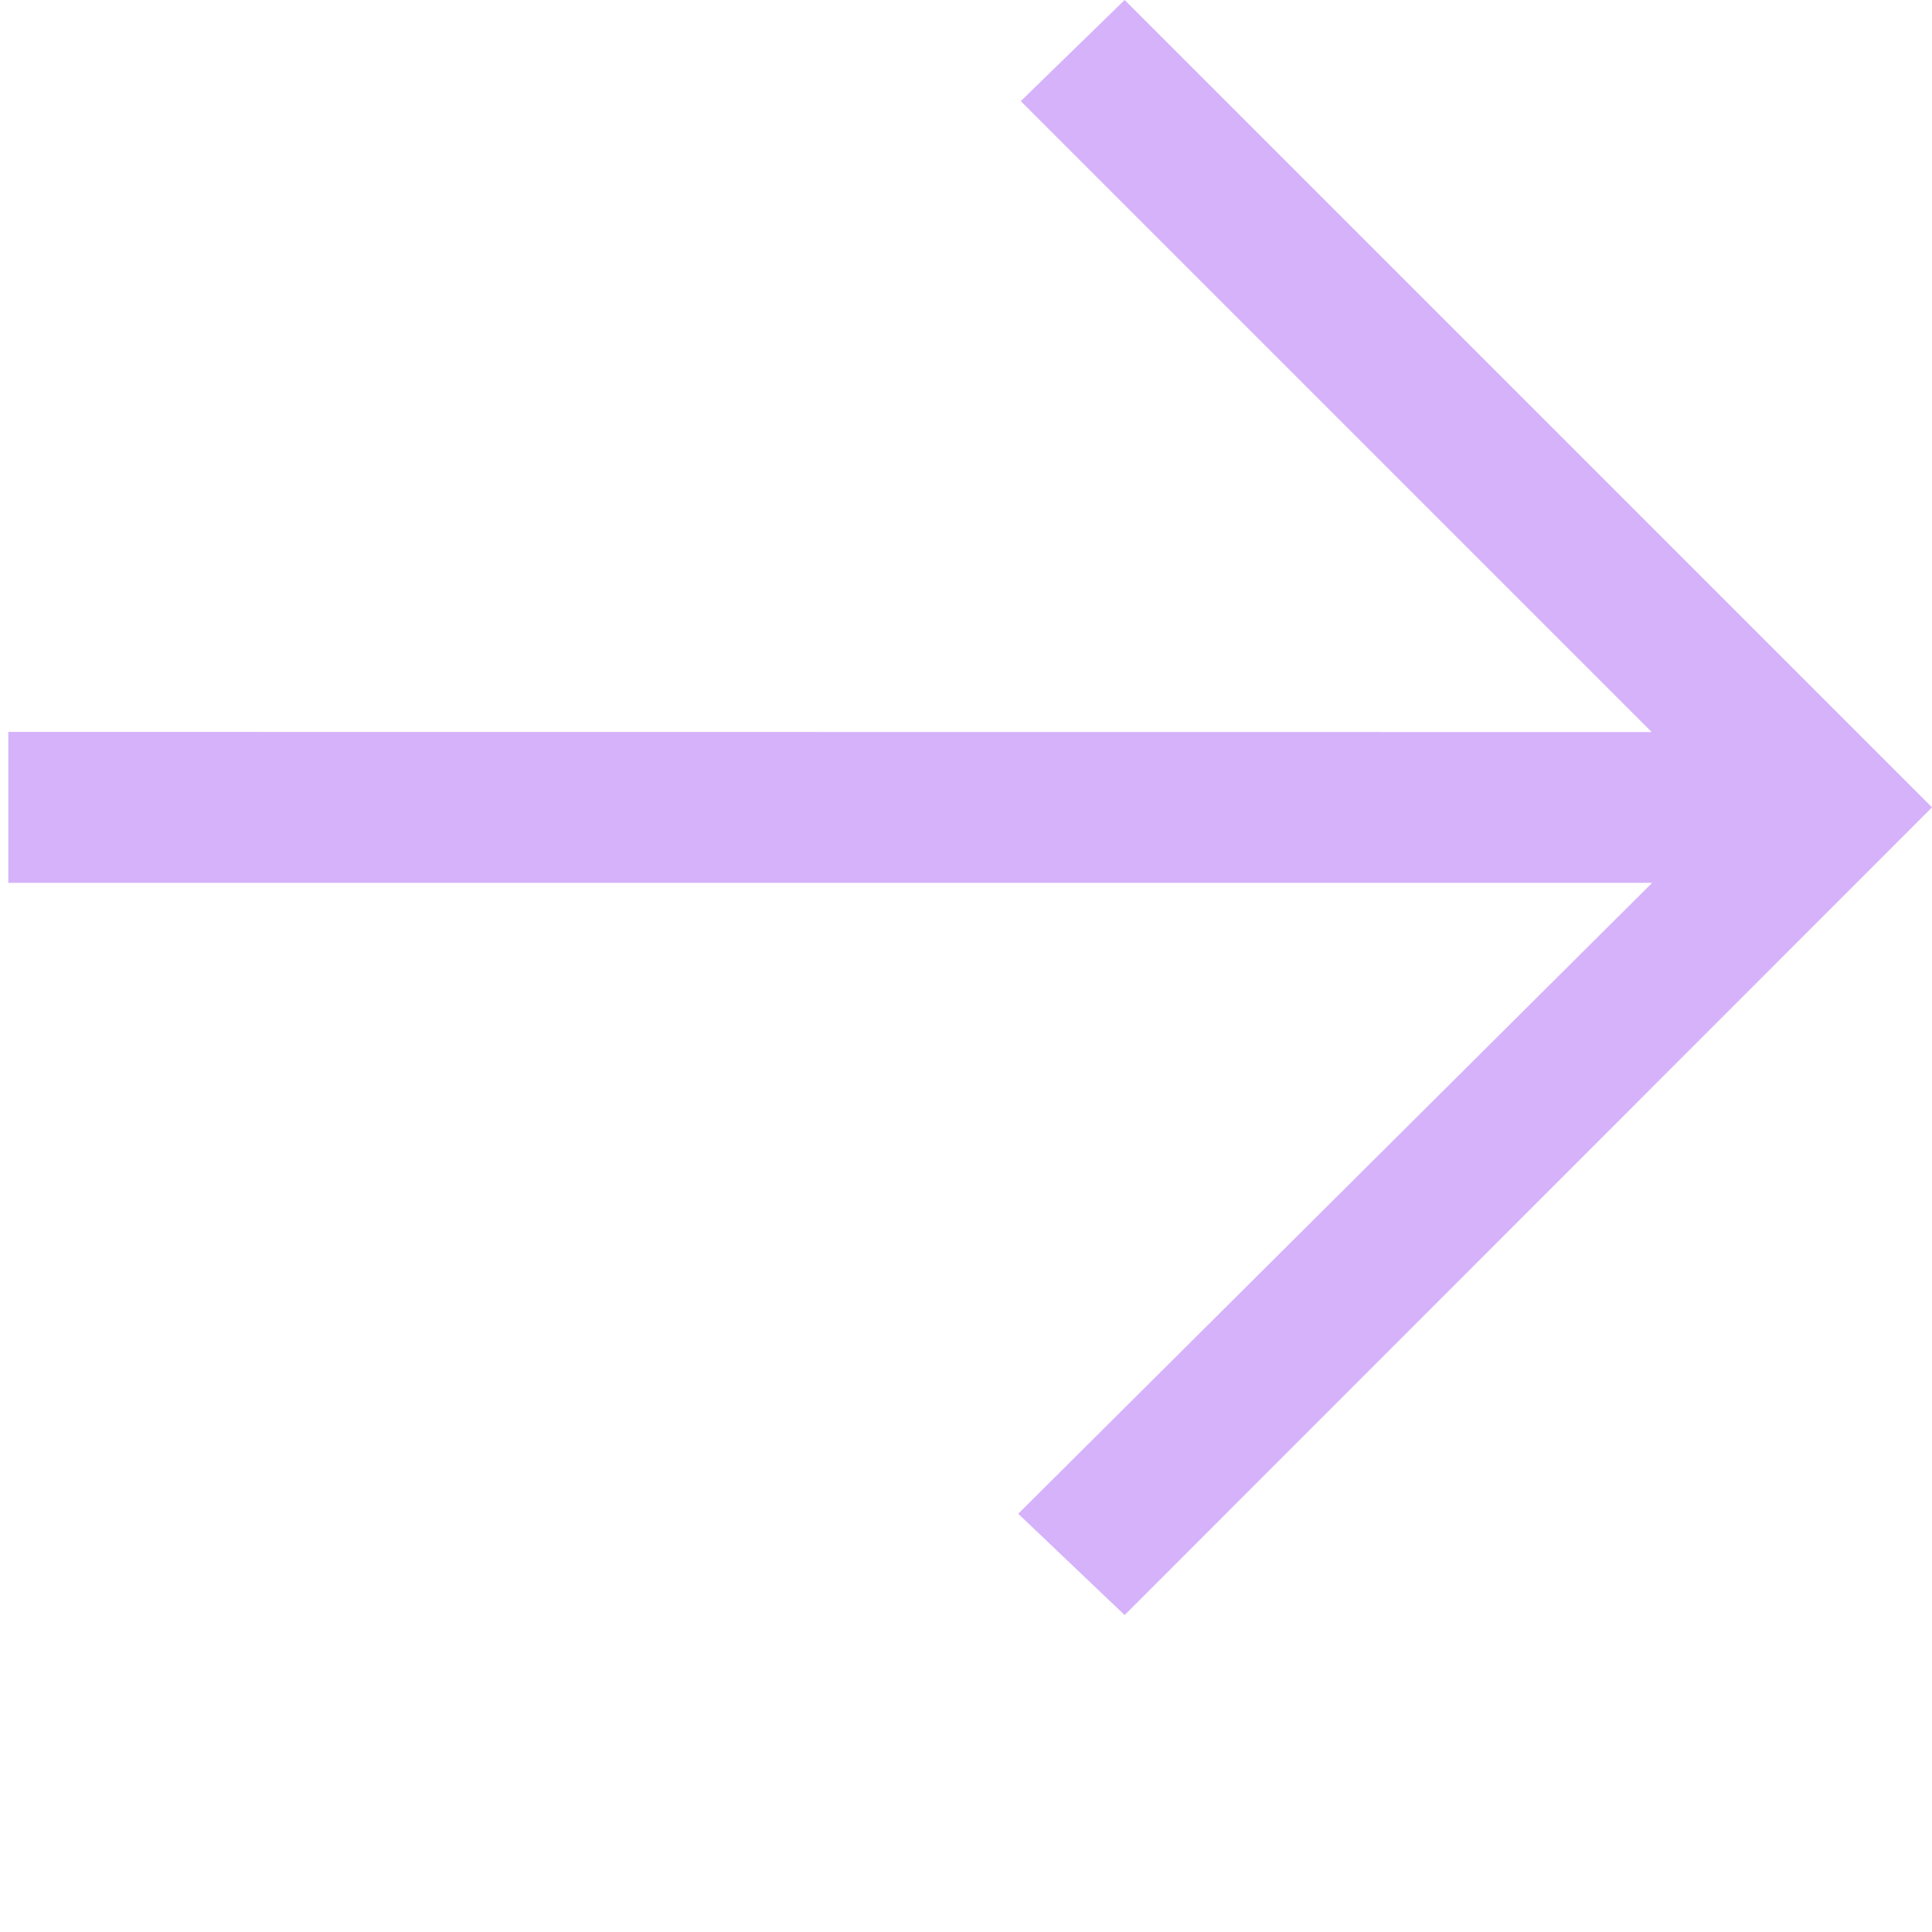 <svg id='arrow-right' xmlns='http://www.w3.org/2000/svg' width='24' height='24' viewBox='0 0 128 128'><title>arrows</title><path d='M109.43,48.5,67.63,6.7,74.51,0,128,53.49,74.51,107l-7.05-6.71,42-41.8H.55v-10Z' fill='#D5B2FA'/></svg>